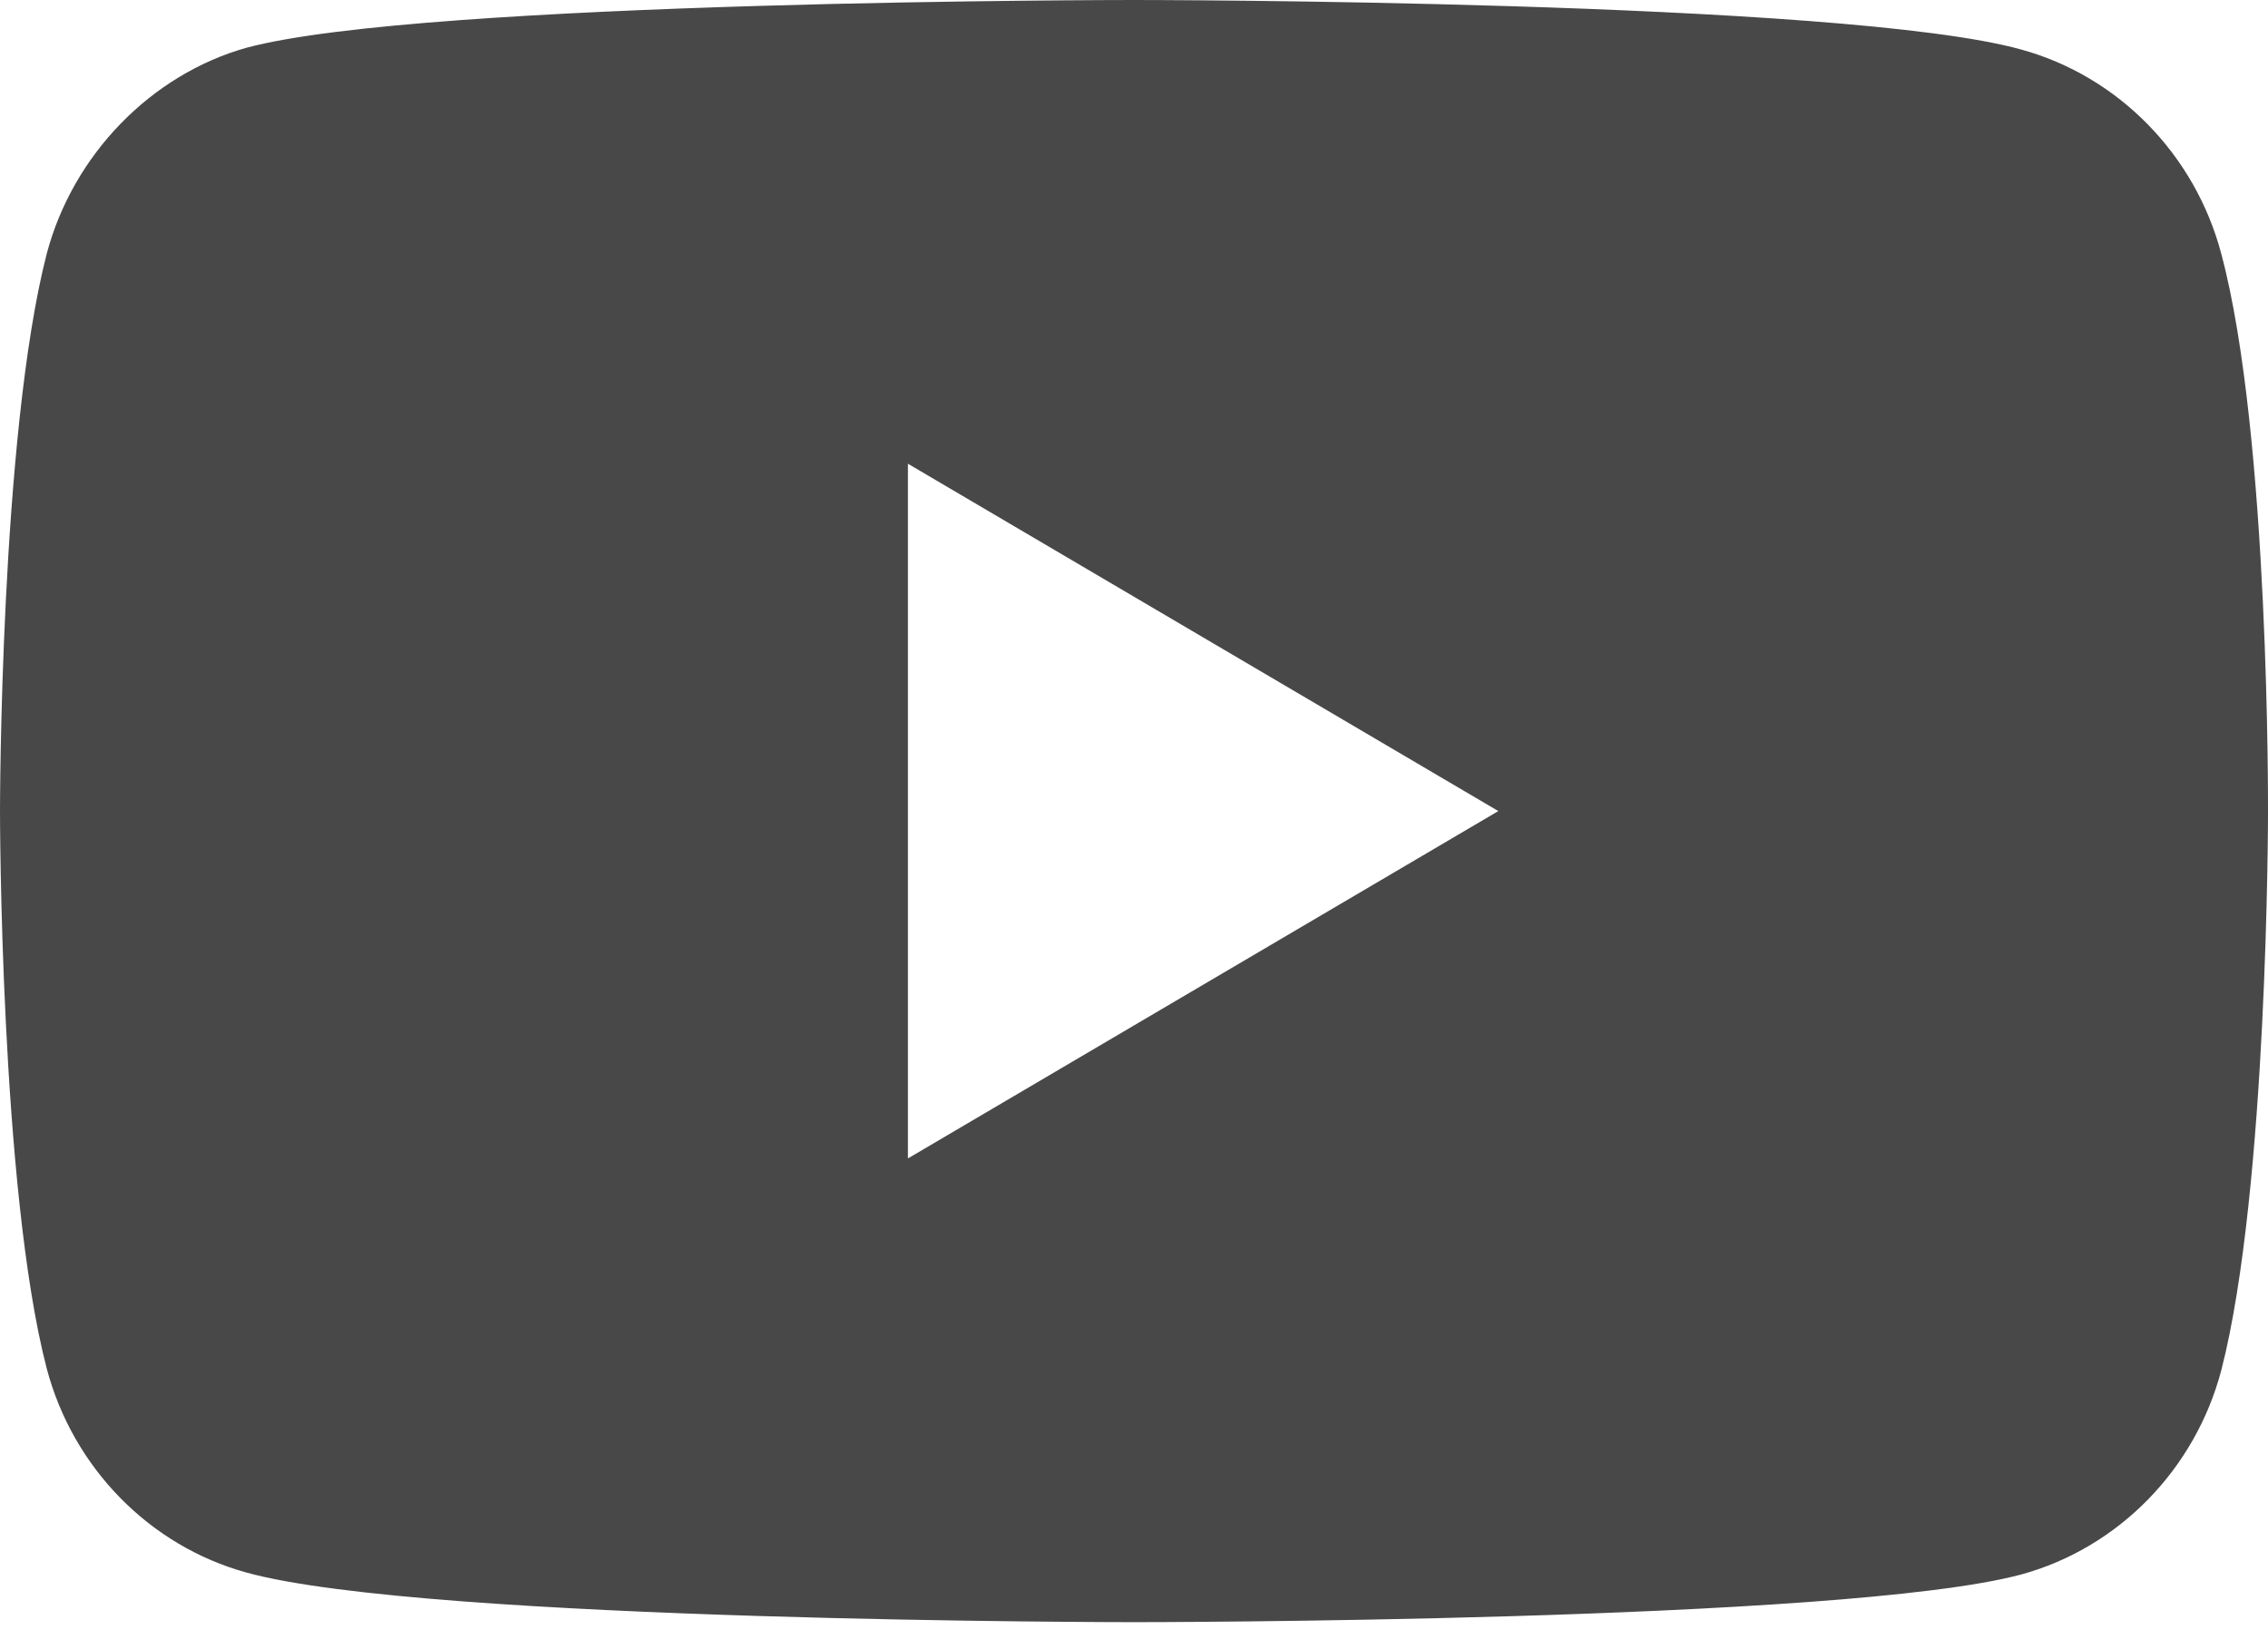 <svg width="22" height="16" viewBox="0 0 22 16" fill="none" xmlns="http://www.w3.org/2000/svg">
<path fill-rule="evenodd" clip-rule="evenodd" d="M19.608 0.481C20.55 0.741 21.293 1.5 21.547 2.463C22.018 4.222 22 7.888 22 7.888C22 7.888 22 11.535 21.547 13.294C21.293 14.257 20.55 15.016 19.608 15.275C17.886 15.738 11 15.738 11 15.738C11 15.738 4.132 15.738 2.392 15.257C1.45 14.998 0.707 14.239 0.453 13.276C0 11.535 0 7.869 0 7.869C0 7.869 0 4.222 0.453 2.463C0.707 1.5 1.468 0.722 2.392 0.463C4.114 0 11 0 11 0C11 0 17.886 0 19.608 0.481ZM8.807 4.499L14.534 7.869L8.807 11.239V4.499Z" fill="#484848"/>
</svg>
